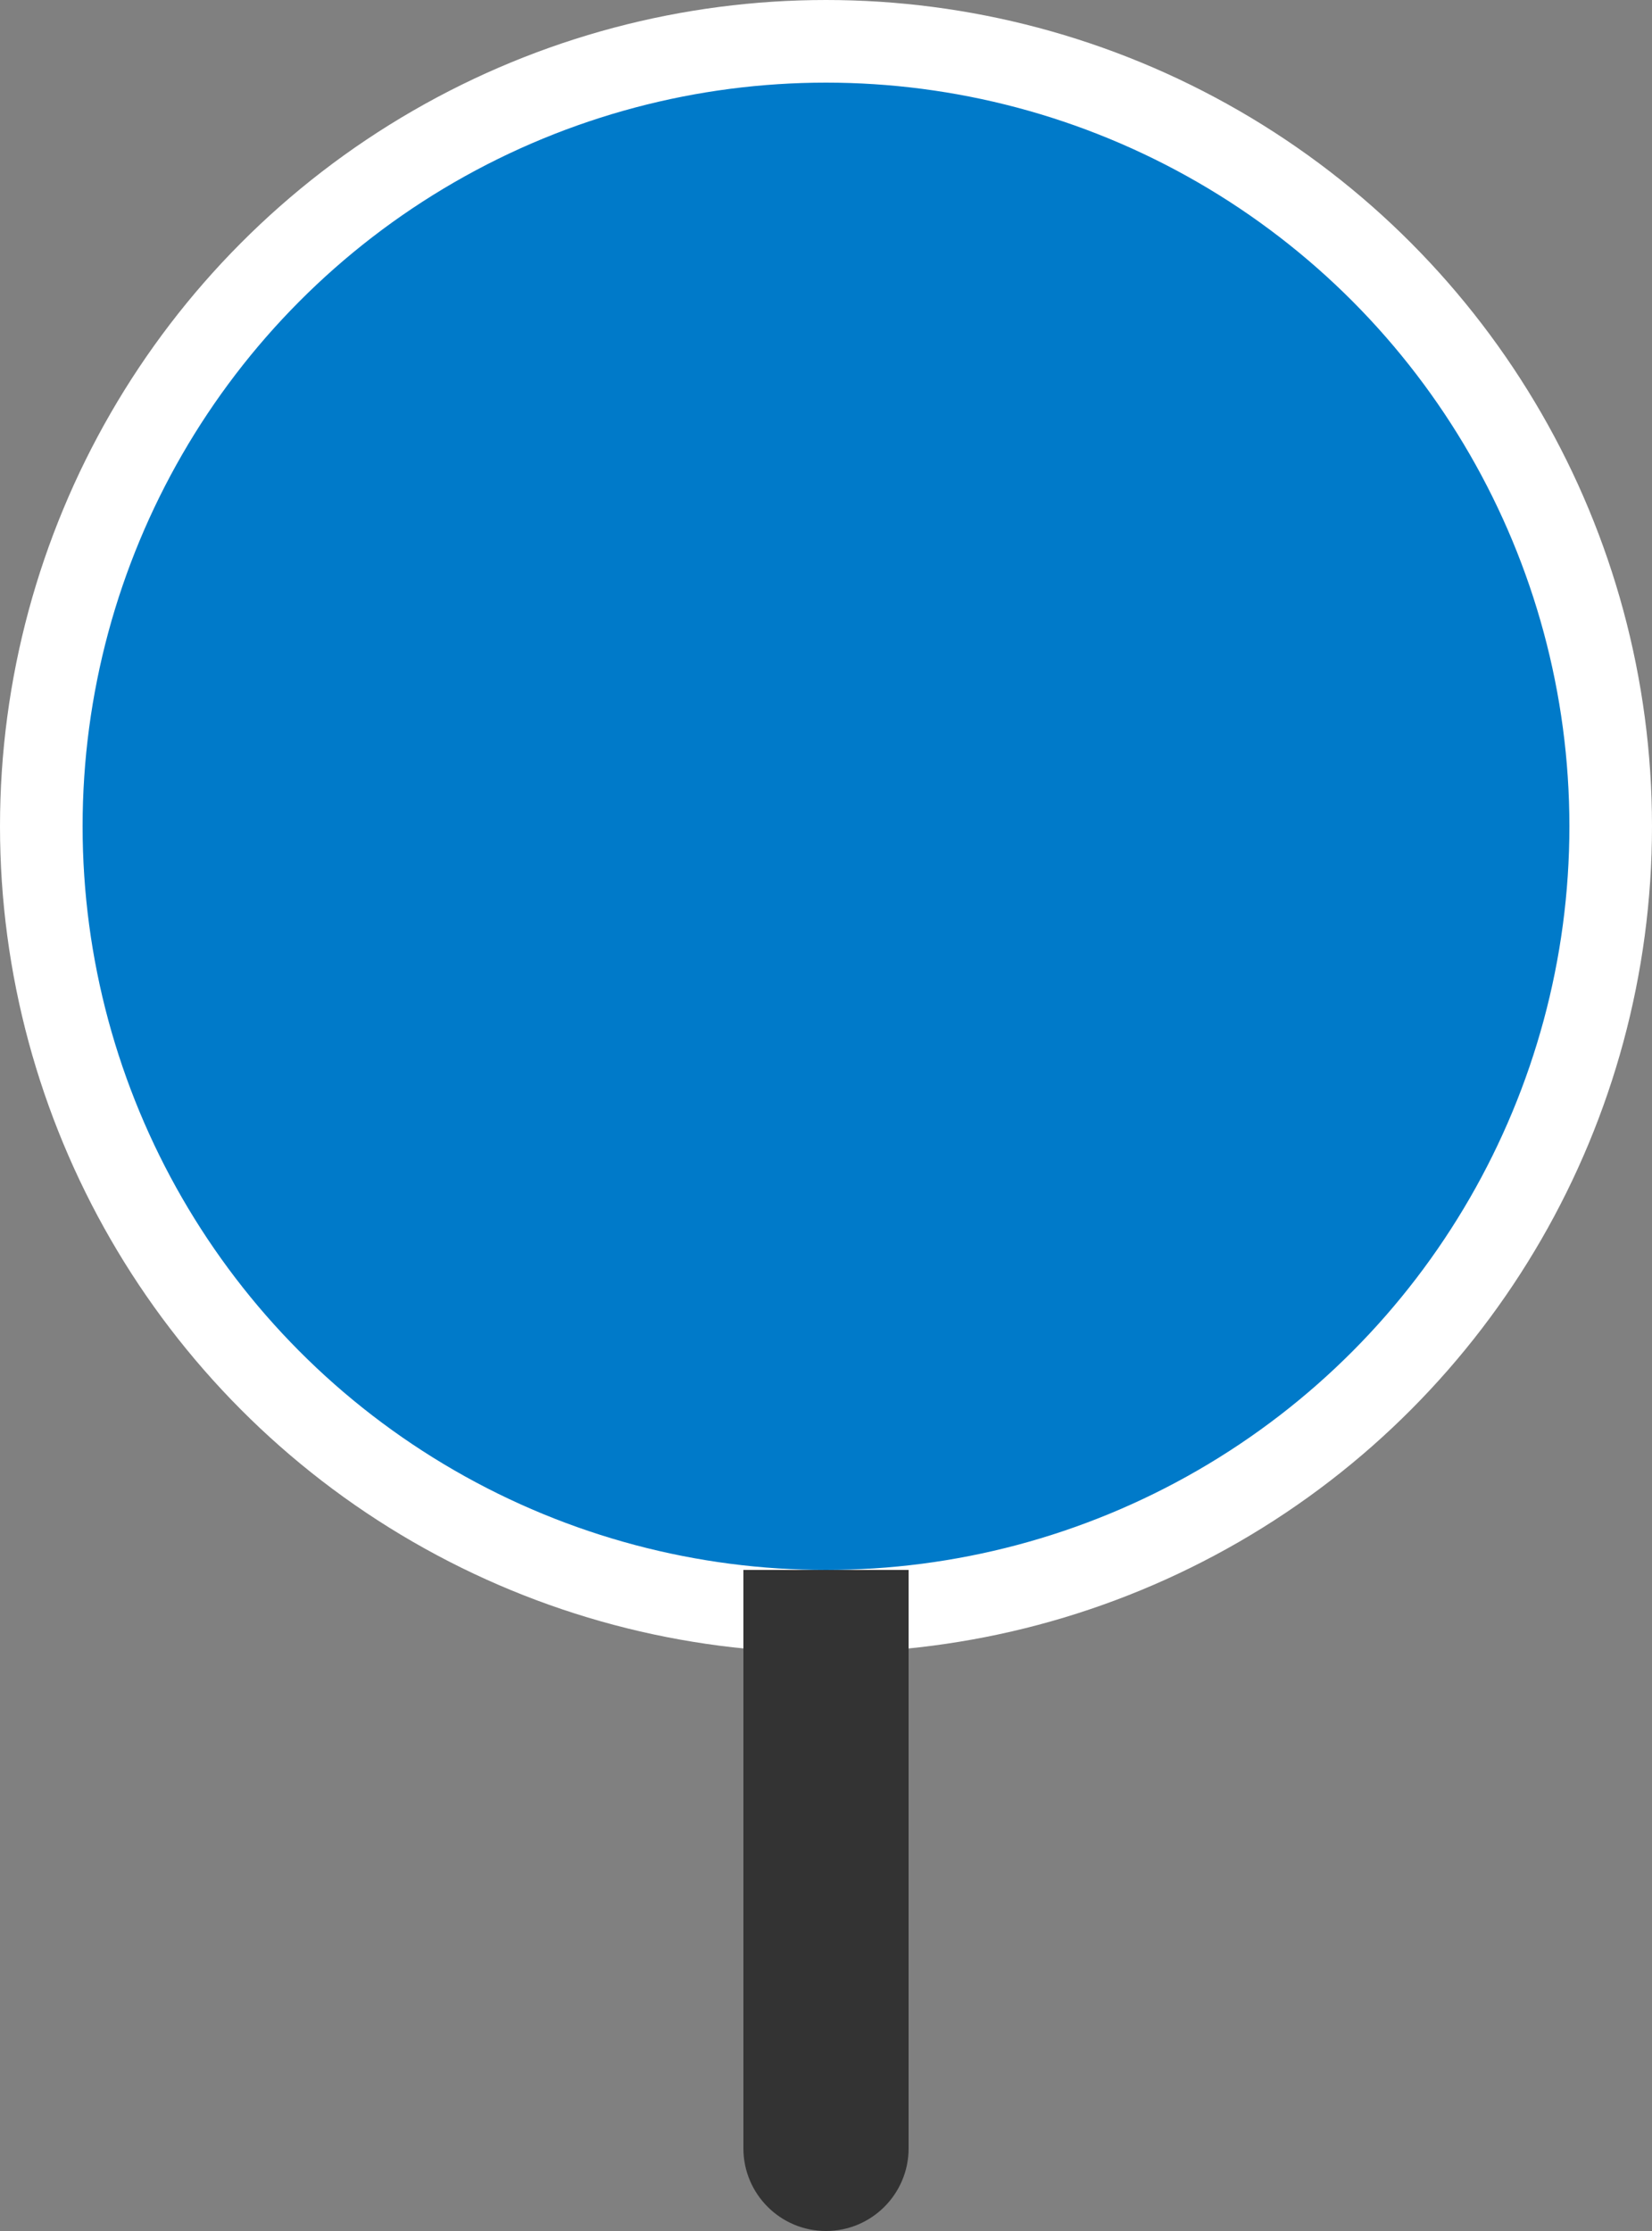 <?xml version="1.0" encoding="UTF-8"?>
<svg width="20px" height="27px" viewBox="0 0 20 27" version="1.1" xmlns="http://www.w3.org/2000/svg" xmlns:xlink="http://www.w3.org/1999/xlink">
    <rect x="0" y="0" width="20" height="27" fill="#808080" stroke="none"/>
    <title>icon-platform-bus-medium</title>
    <g id="Page-1" stroke="none" stroke-width="1" fill="none" fill-rule="evenodd">
        <g id="icons" transform="translate(-138, -349)">
            <g id="stop-marker-master-alt3" transform="translate(118, 329)">
                <g id="stop-ball/bus-alt" transform="translate(21, 21)" fill="#007AC9" stroke="#FFFFFF" stroke-width="1">
                    <circle id="Oval" cx="9" cy="9" r="9.5"></circle>
                </g>
                <path d="M29,39 L31,39 L31,46 C31,46.552 30.552,47 30,47 C29.448,47 29,46.552 29,46 L29,39 L29,39 Z" id="Rectangle" fill="#333333"></path>
            </g>
        </g>
    </g>
</svg>